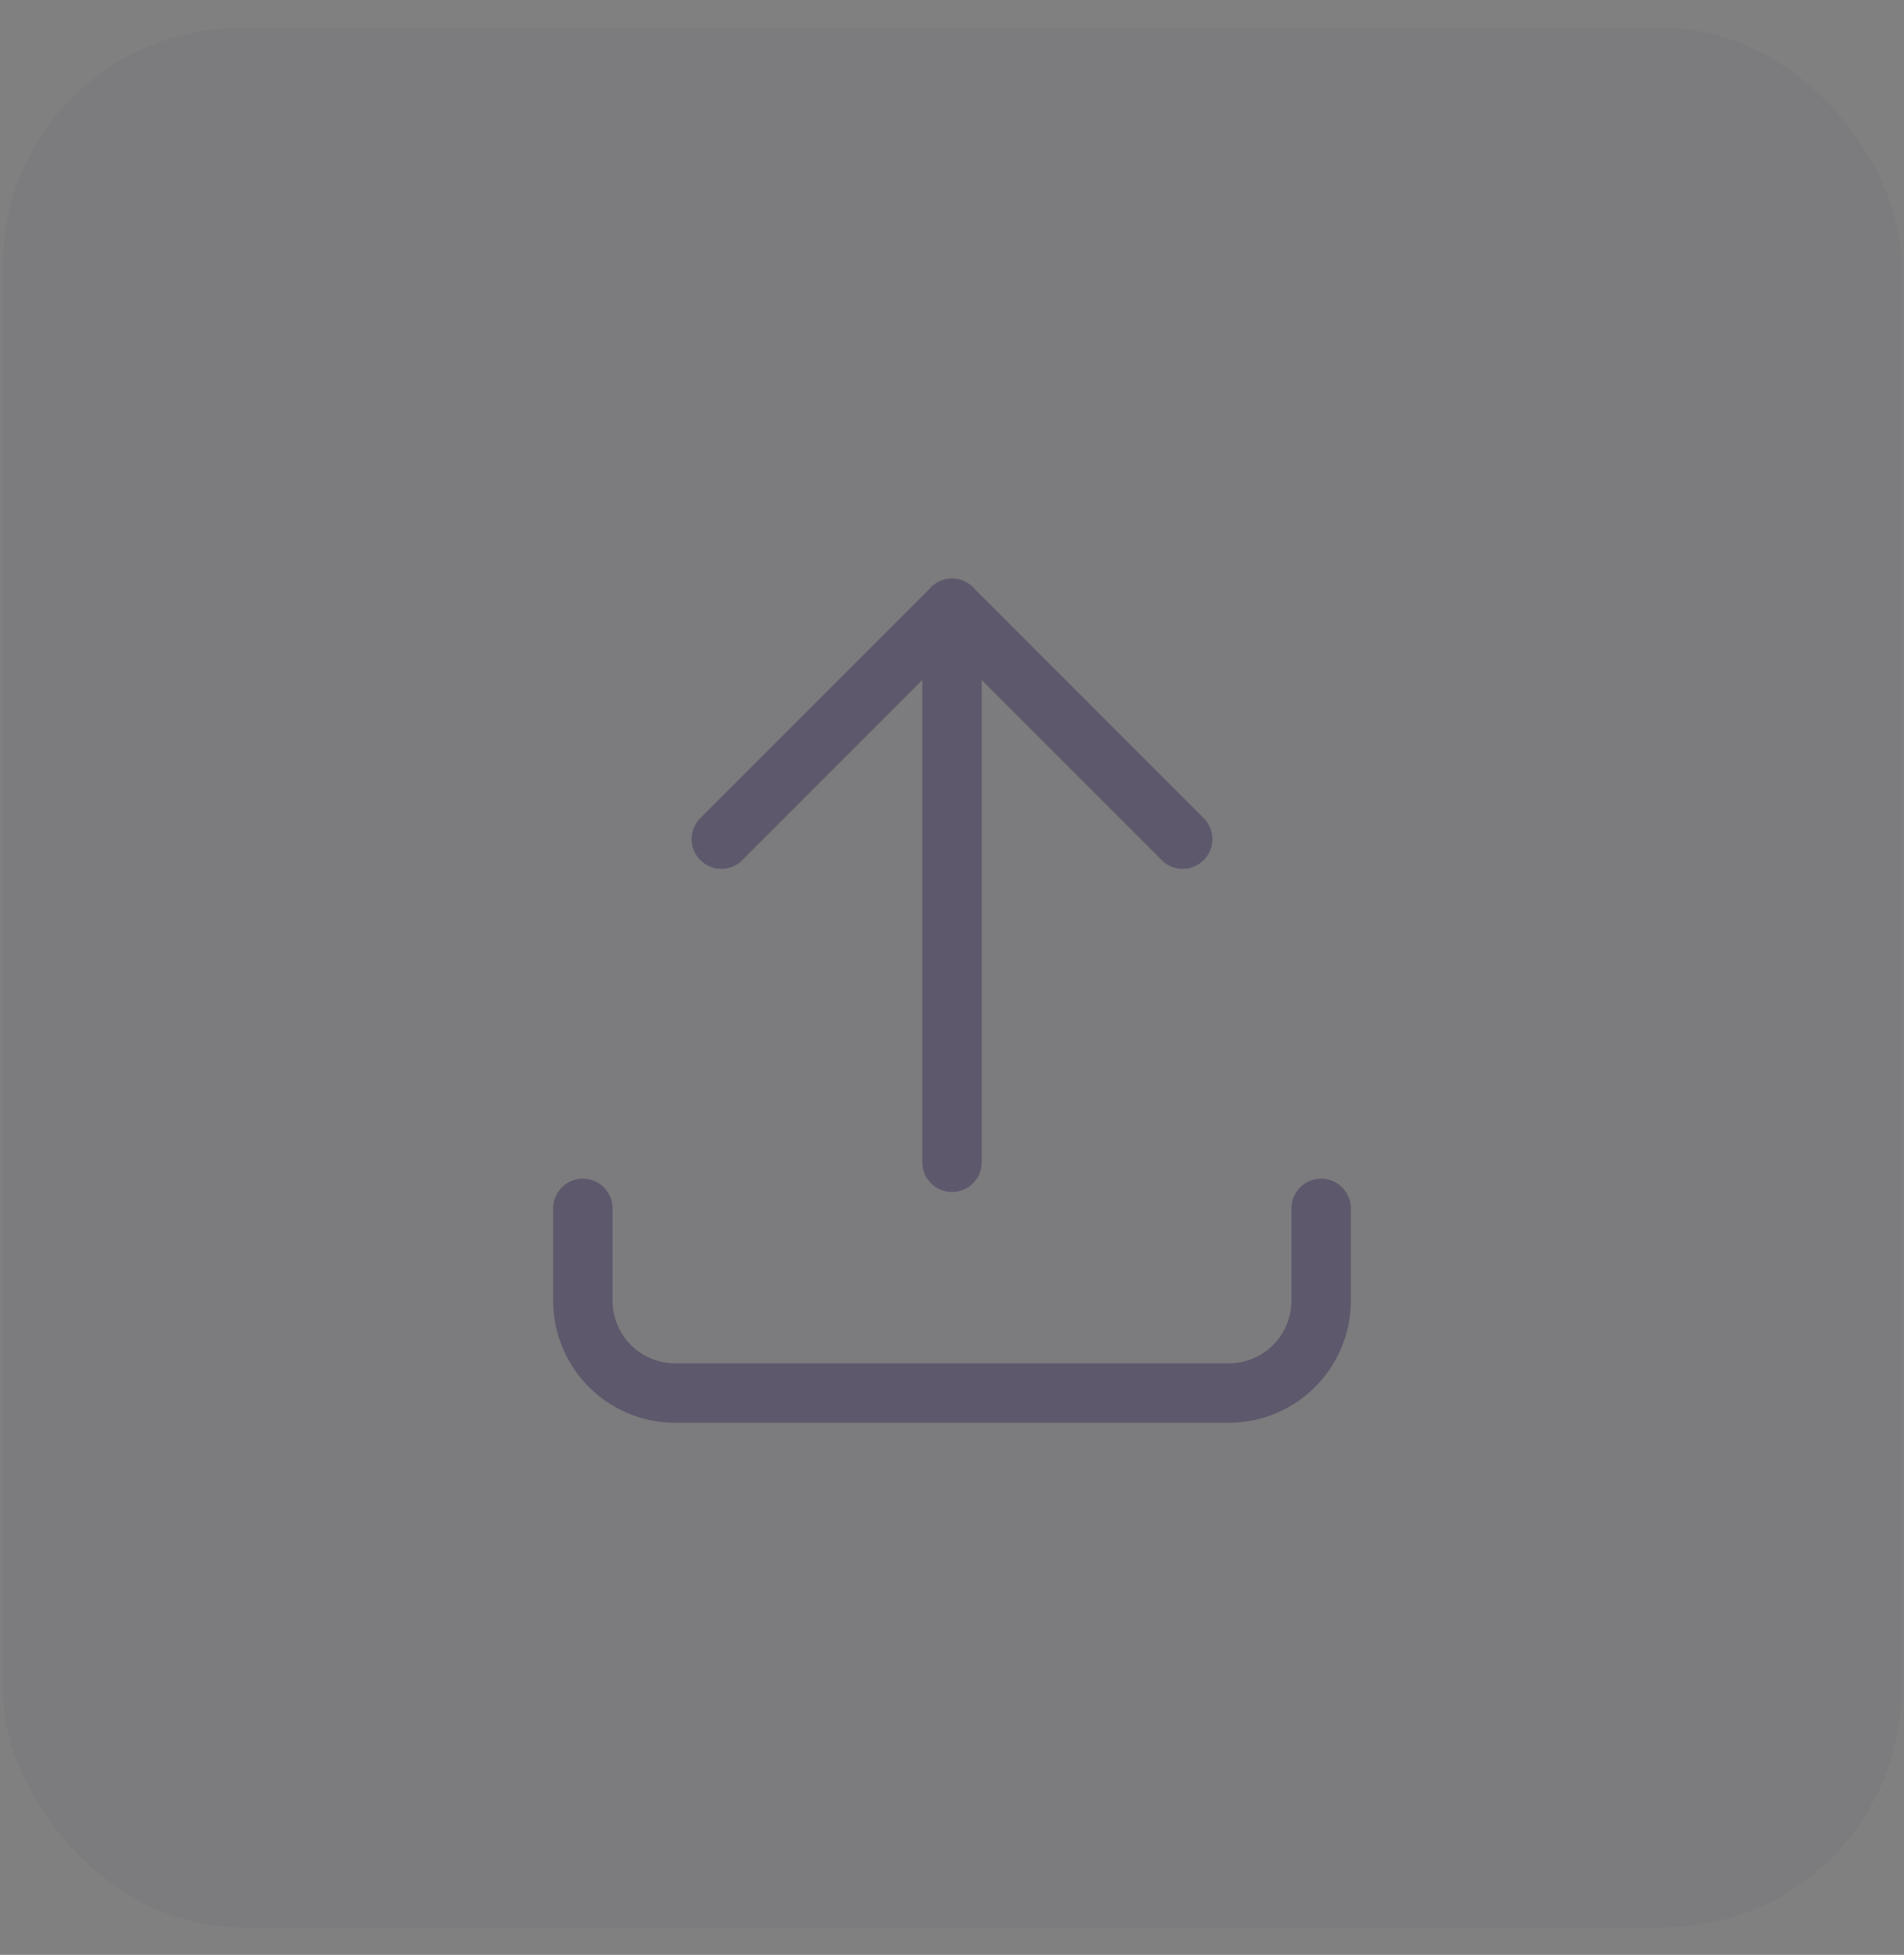 <svg width="38" height="39" viewBox="0 0 38 39" fill="none" xmlns="http://www.w3.org/2000/svg">
<rect x="0" y="0" width="38" height="39" fill="#808080" stroke="none"/>
<rect x="0.056" y="0.56" width="37.888" height="37.888" rx="4.736" fill="#4B465C" fill-opacity="0.08"/>
<path d="M11.633 24.108V25.95C11.633 26.967 12.457 27.792 13.475 27.792H24.525C25.542 27.792 26.367 26.967 26.367 25.95V24.108" stroke="#4B465C" stroke-width="1.184" stroke-linecap="round" stroke-linejoin="round"/>
<path d="M11.633 24.108V25.95C11.633 26.967 12.457 27.792 13.475 27.792H24.525C25.542 27.792 26.367 26.967 26.367 25.95V24.108" stroke="white" stroke-opacity="0.1" stroke-width="1.184" stroke-linecap="round" stroke-linejoin="round"/>
<path d="M14.396 16.741L19 12.137L23.604 16.741" stroke="#4B465C" stroke-width="1.184" stroke-linecap="round" stroke-linejoin="round"/>
<path d="M14.396 16.741L19 12.137L23.604 16.741" stroke="white" stroke-opacity="0.1" stroke-width="1.184" stroke-linecap="round" stroke-linejoin="round"/>
<path d="M19 12.137V23.188" stroke="#4B465C" stroke-width="1.184" stroke-linecap="round" stroke-linejoin="round"/>
<path d="M19 12.137V23.188" stroke="white" stroke-opacity="0.1" stroke-width="1.184" stroke-linecap="round" stroke-linejoin="round"/>
</svg>
